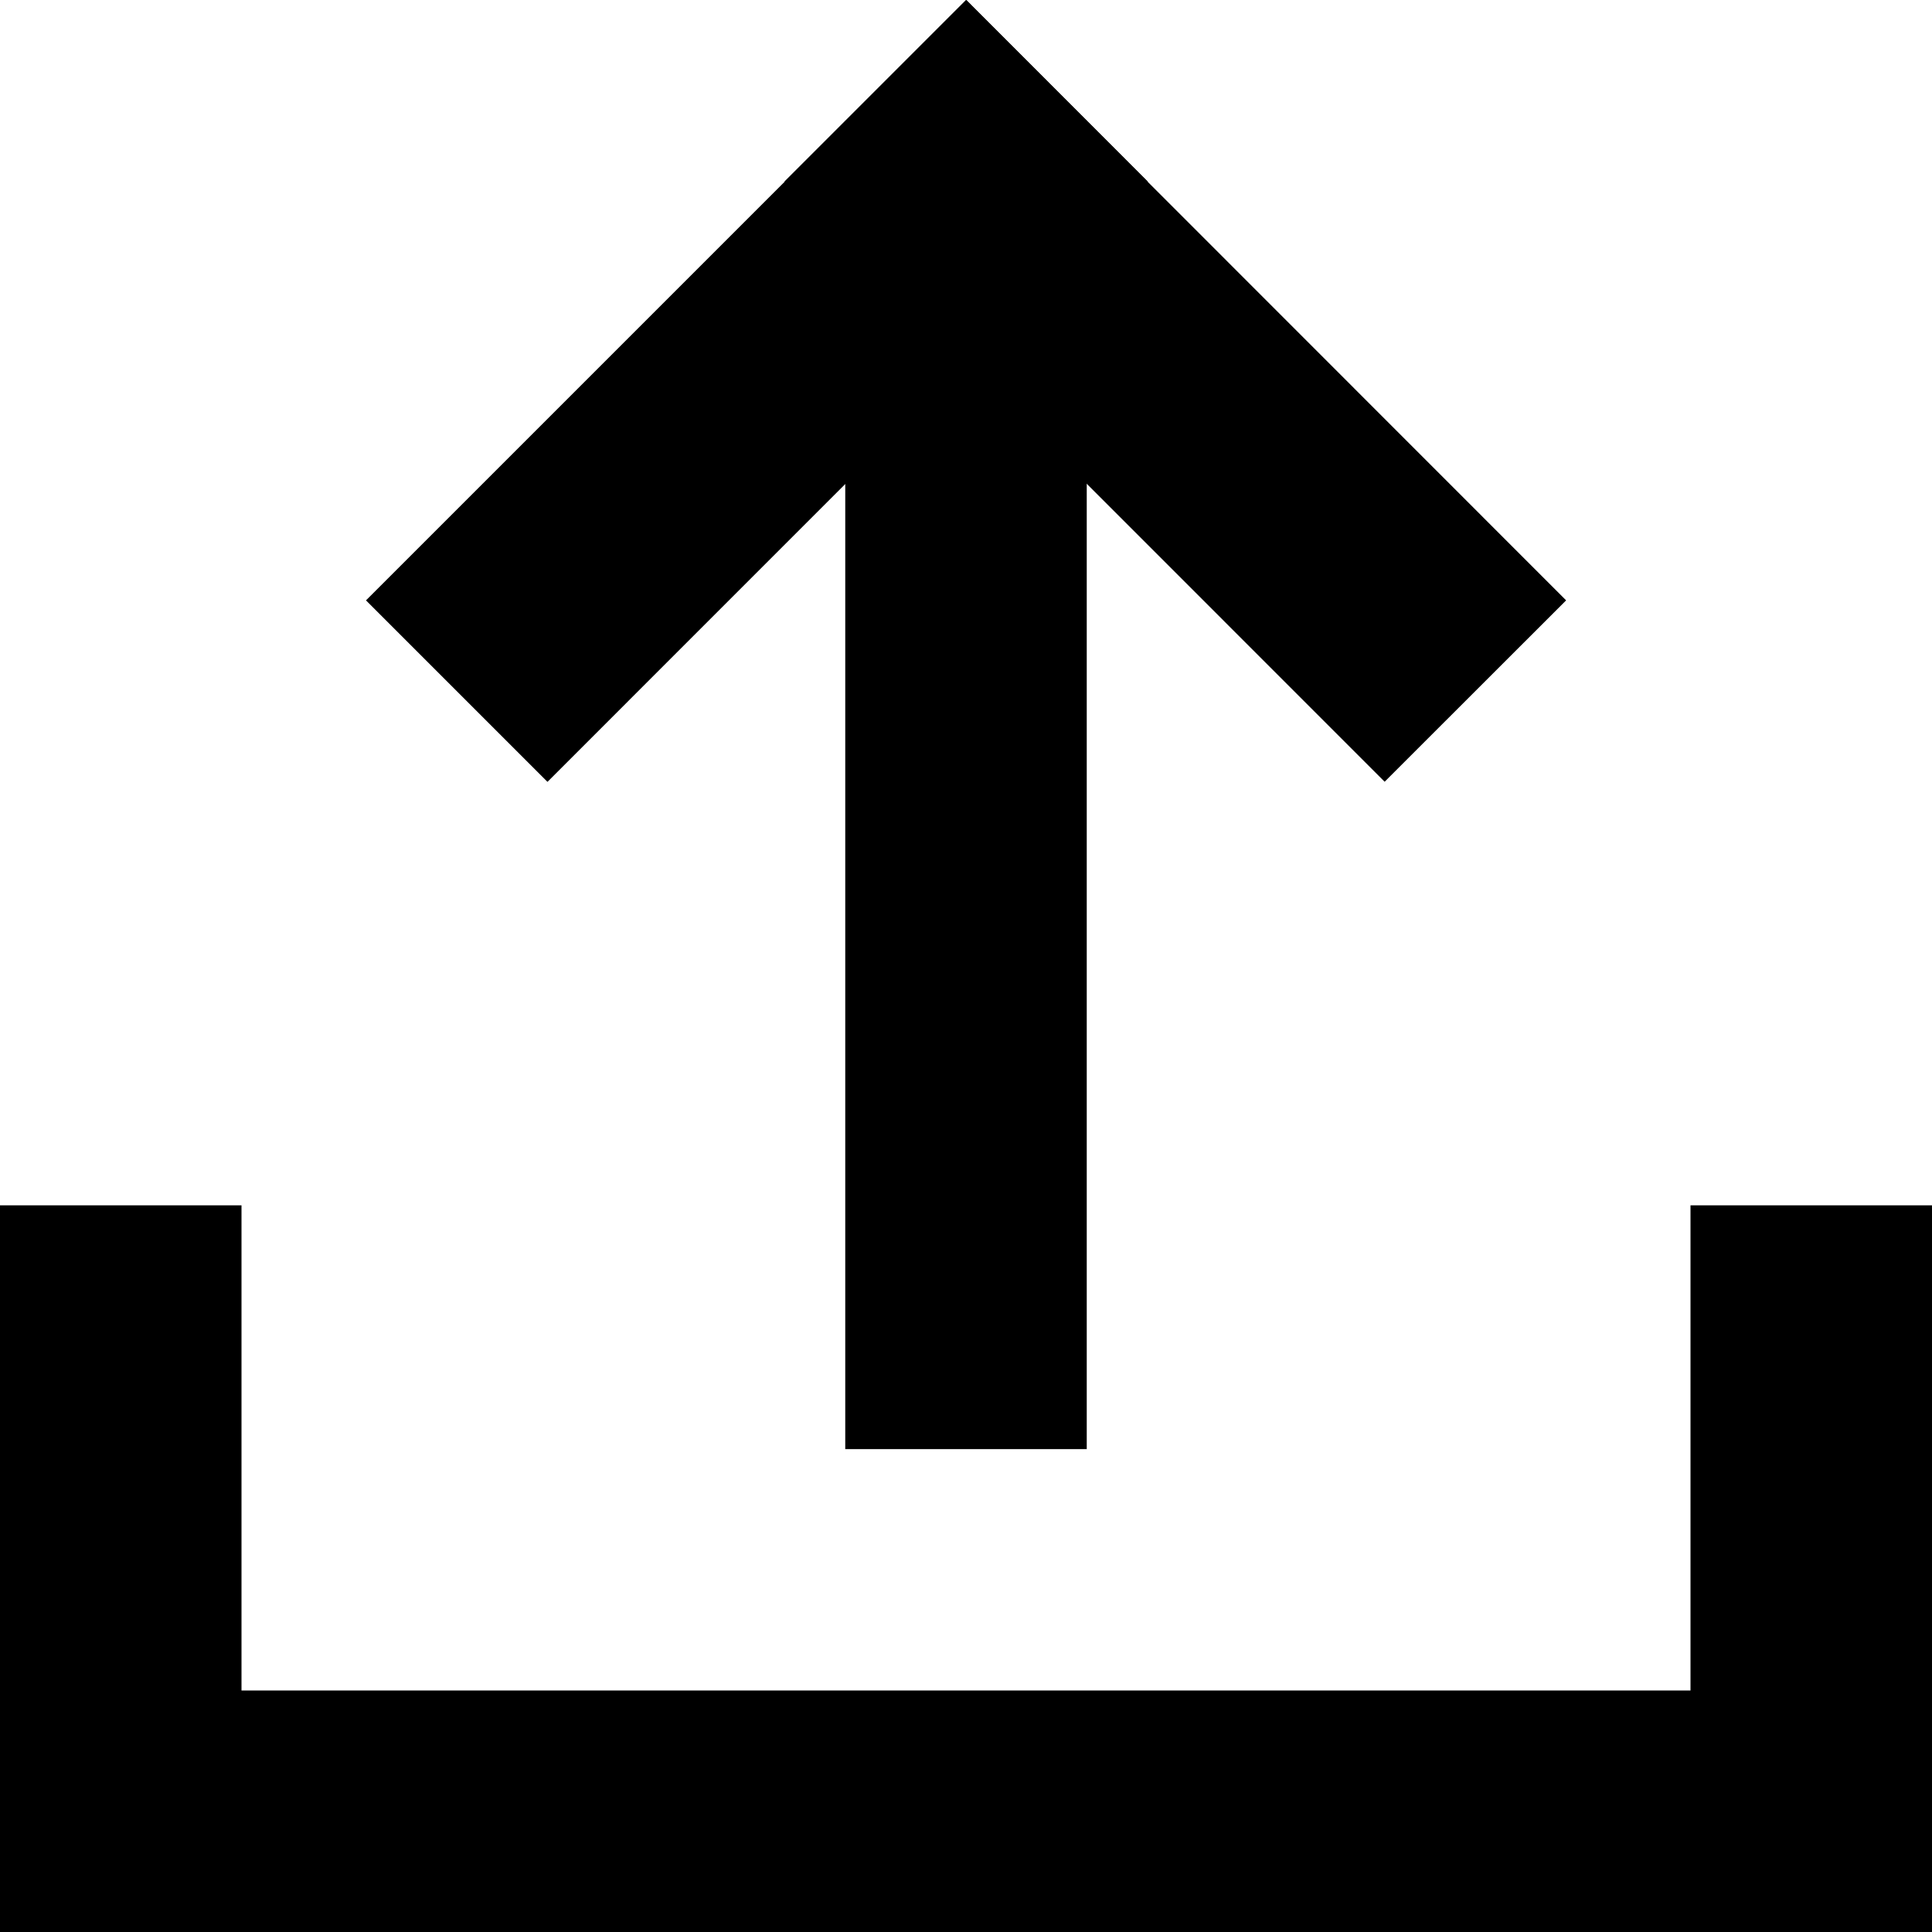 <svg xmlns="http://www.w3.org/2000/svg" width="16" height="16"><path d="M0 14h16v2H0z"/><path d="M0 9.982h2v6H0zm14 0h2v6h-2zM7 1.001h2v11H7z"/><path d="M3.031 4.972L8.003 0l1.502 1.503-4.971 4.972z"/><path d="M11.467 6.474l-4.97-4.971L8 0l4.97 4.972z"/></svg>